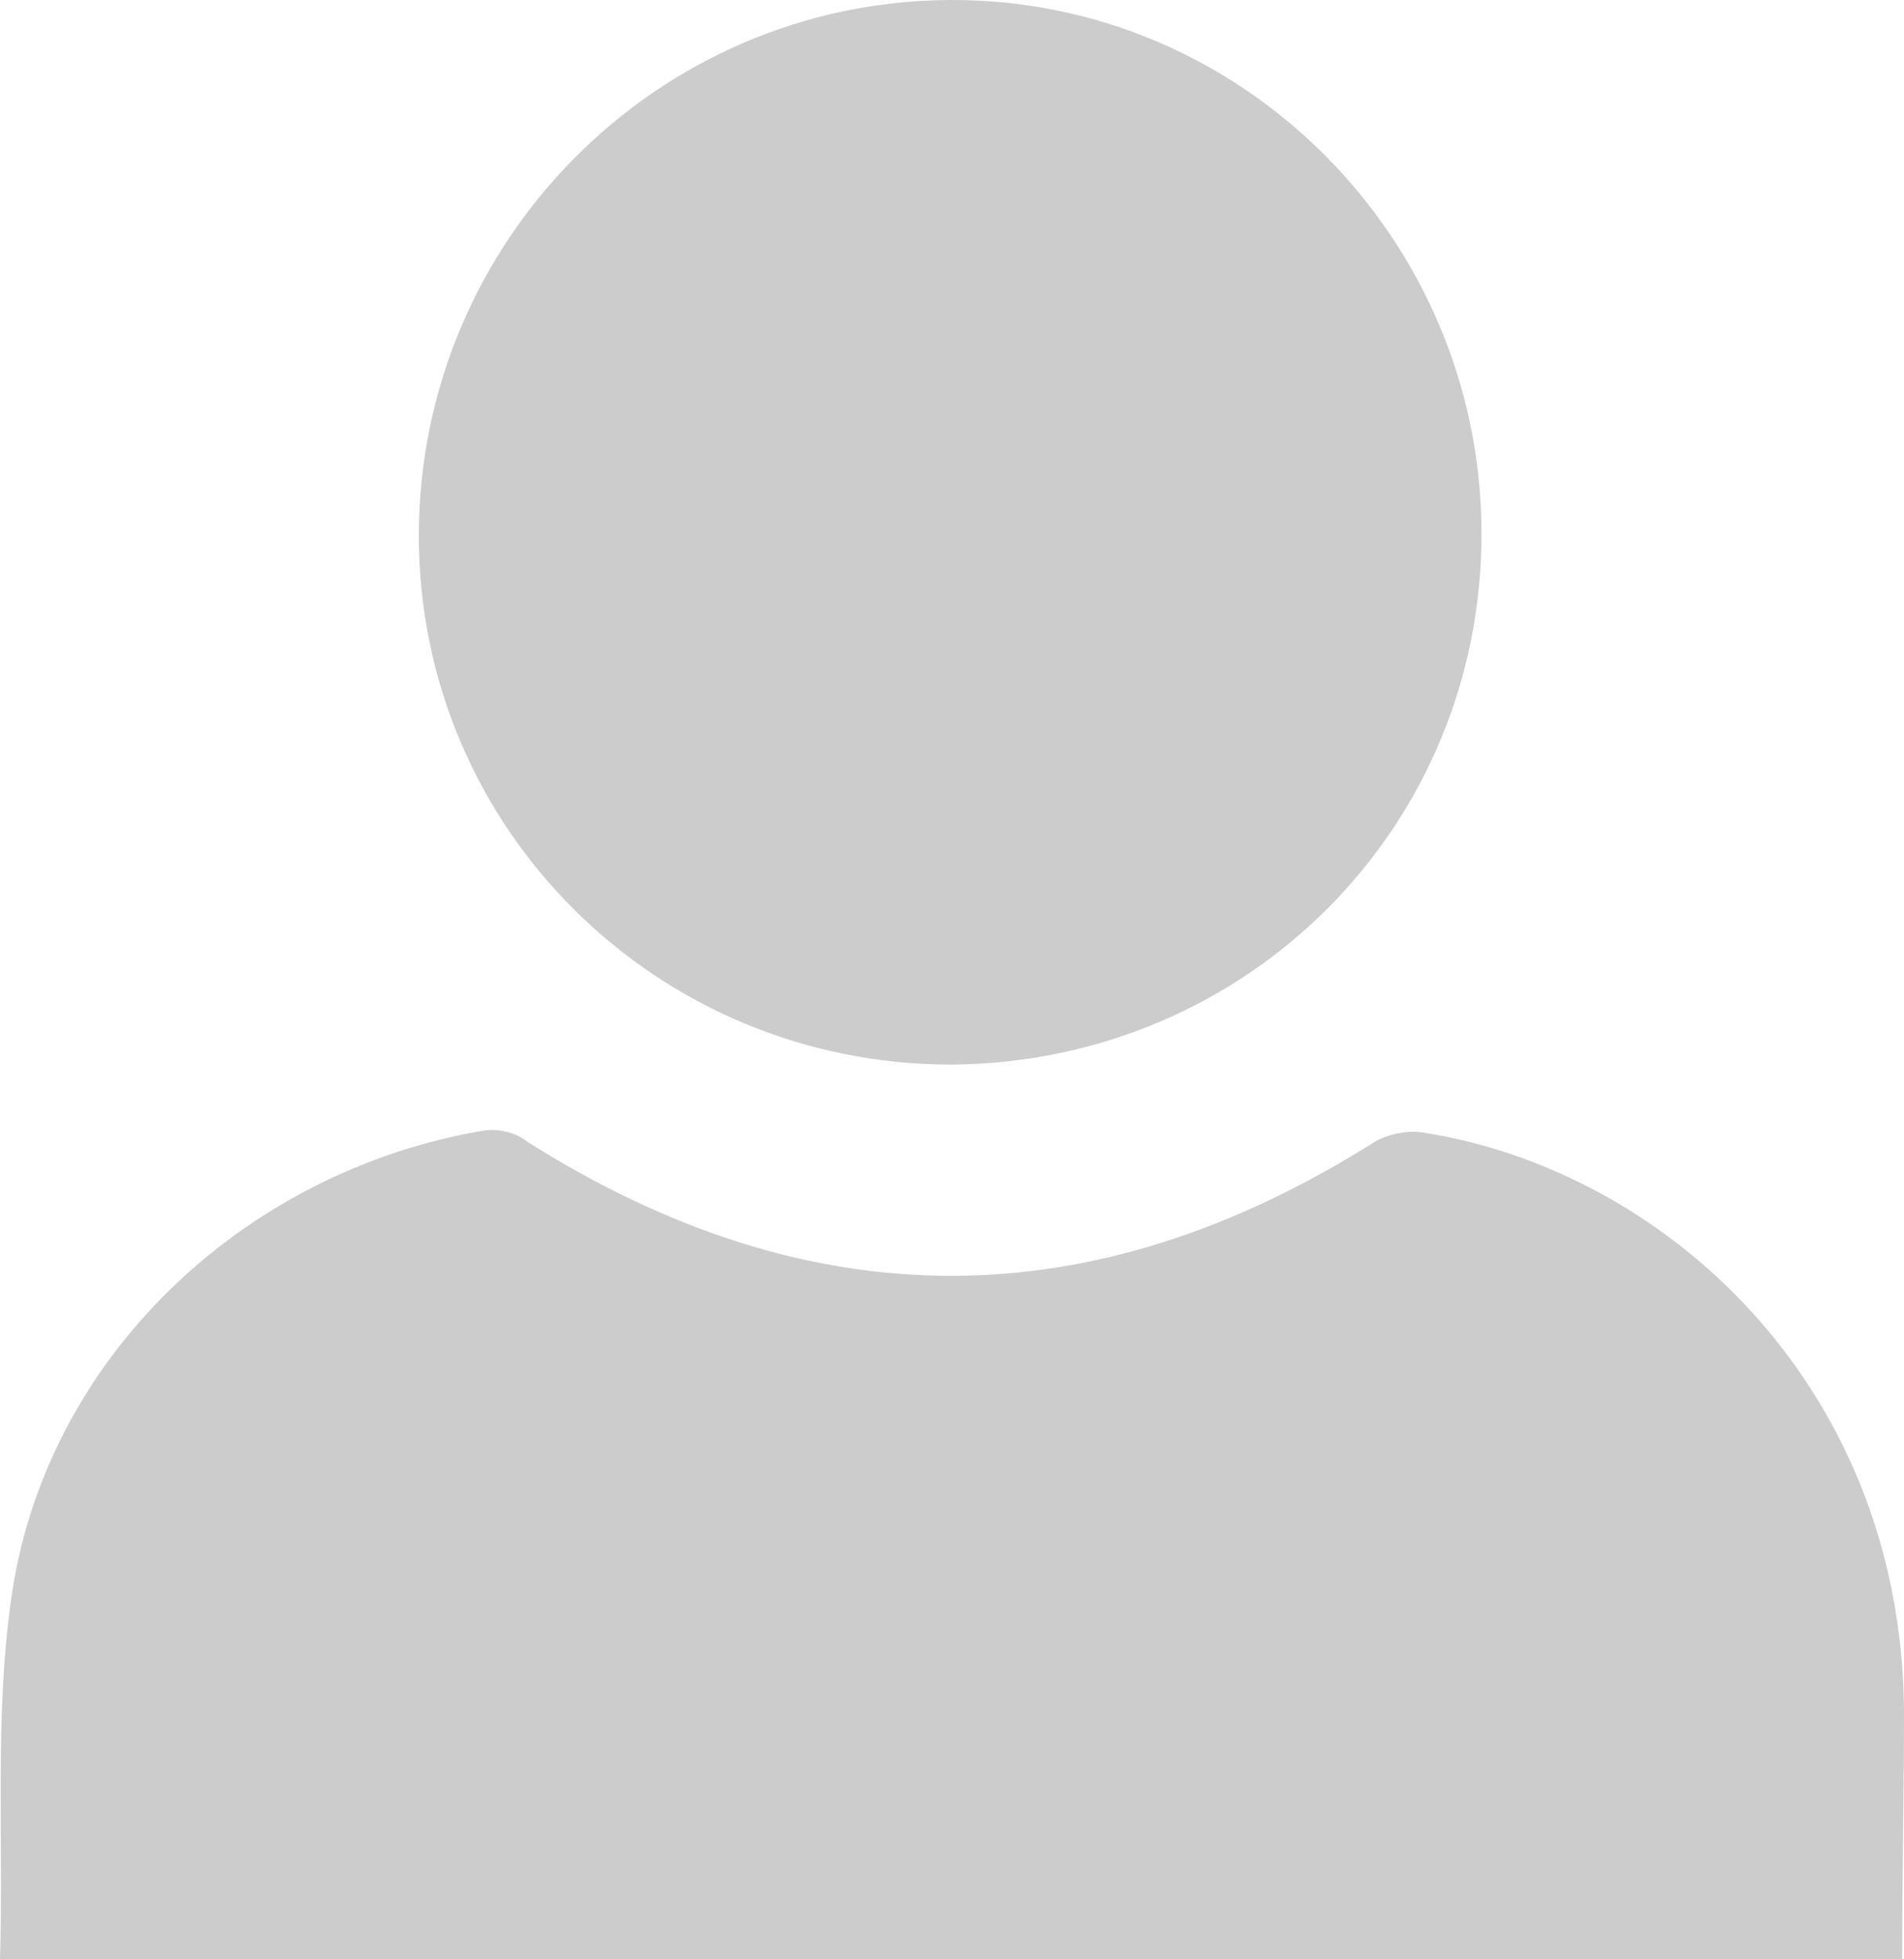 <svg xmlns="http://www.w3.org/2000/svg" viewBox="0 0 104.1 107.1"><path fill="#CCC" d="M0 107.1c.2-6.5-.3-13.2.6-19.6C2.4 74.3 13.3 64 26.5 61.8c.7-.1 1.7.1 2.3.6 15.5 9.8 30.9 9.8 46.4 0 .7-.4 1.7-.6 2.5-.5 13.2 2 26.2 13.7 26.4 31.5 0 4.6-.1 9.1-.1 13.7H0zm52-48.9c-16.1 0-29.1-12.9-29.1-28.9 0-16.1 13-29.2 29-29.3 16-.1 29 13 29.1 29 .1 16.2-12.8 29.1-29 29.2z"/></svg>